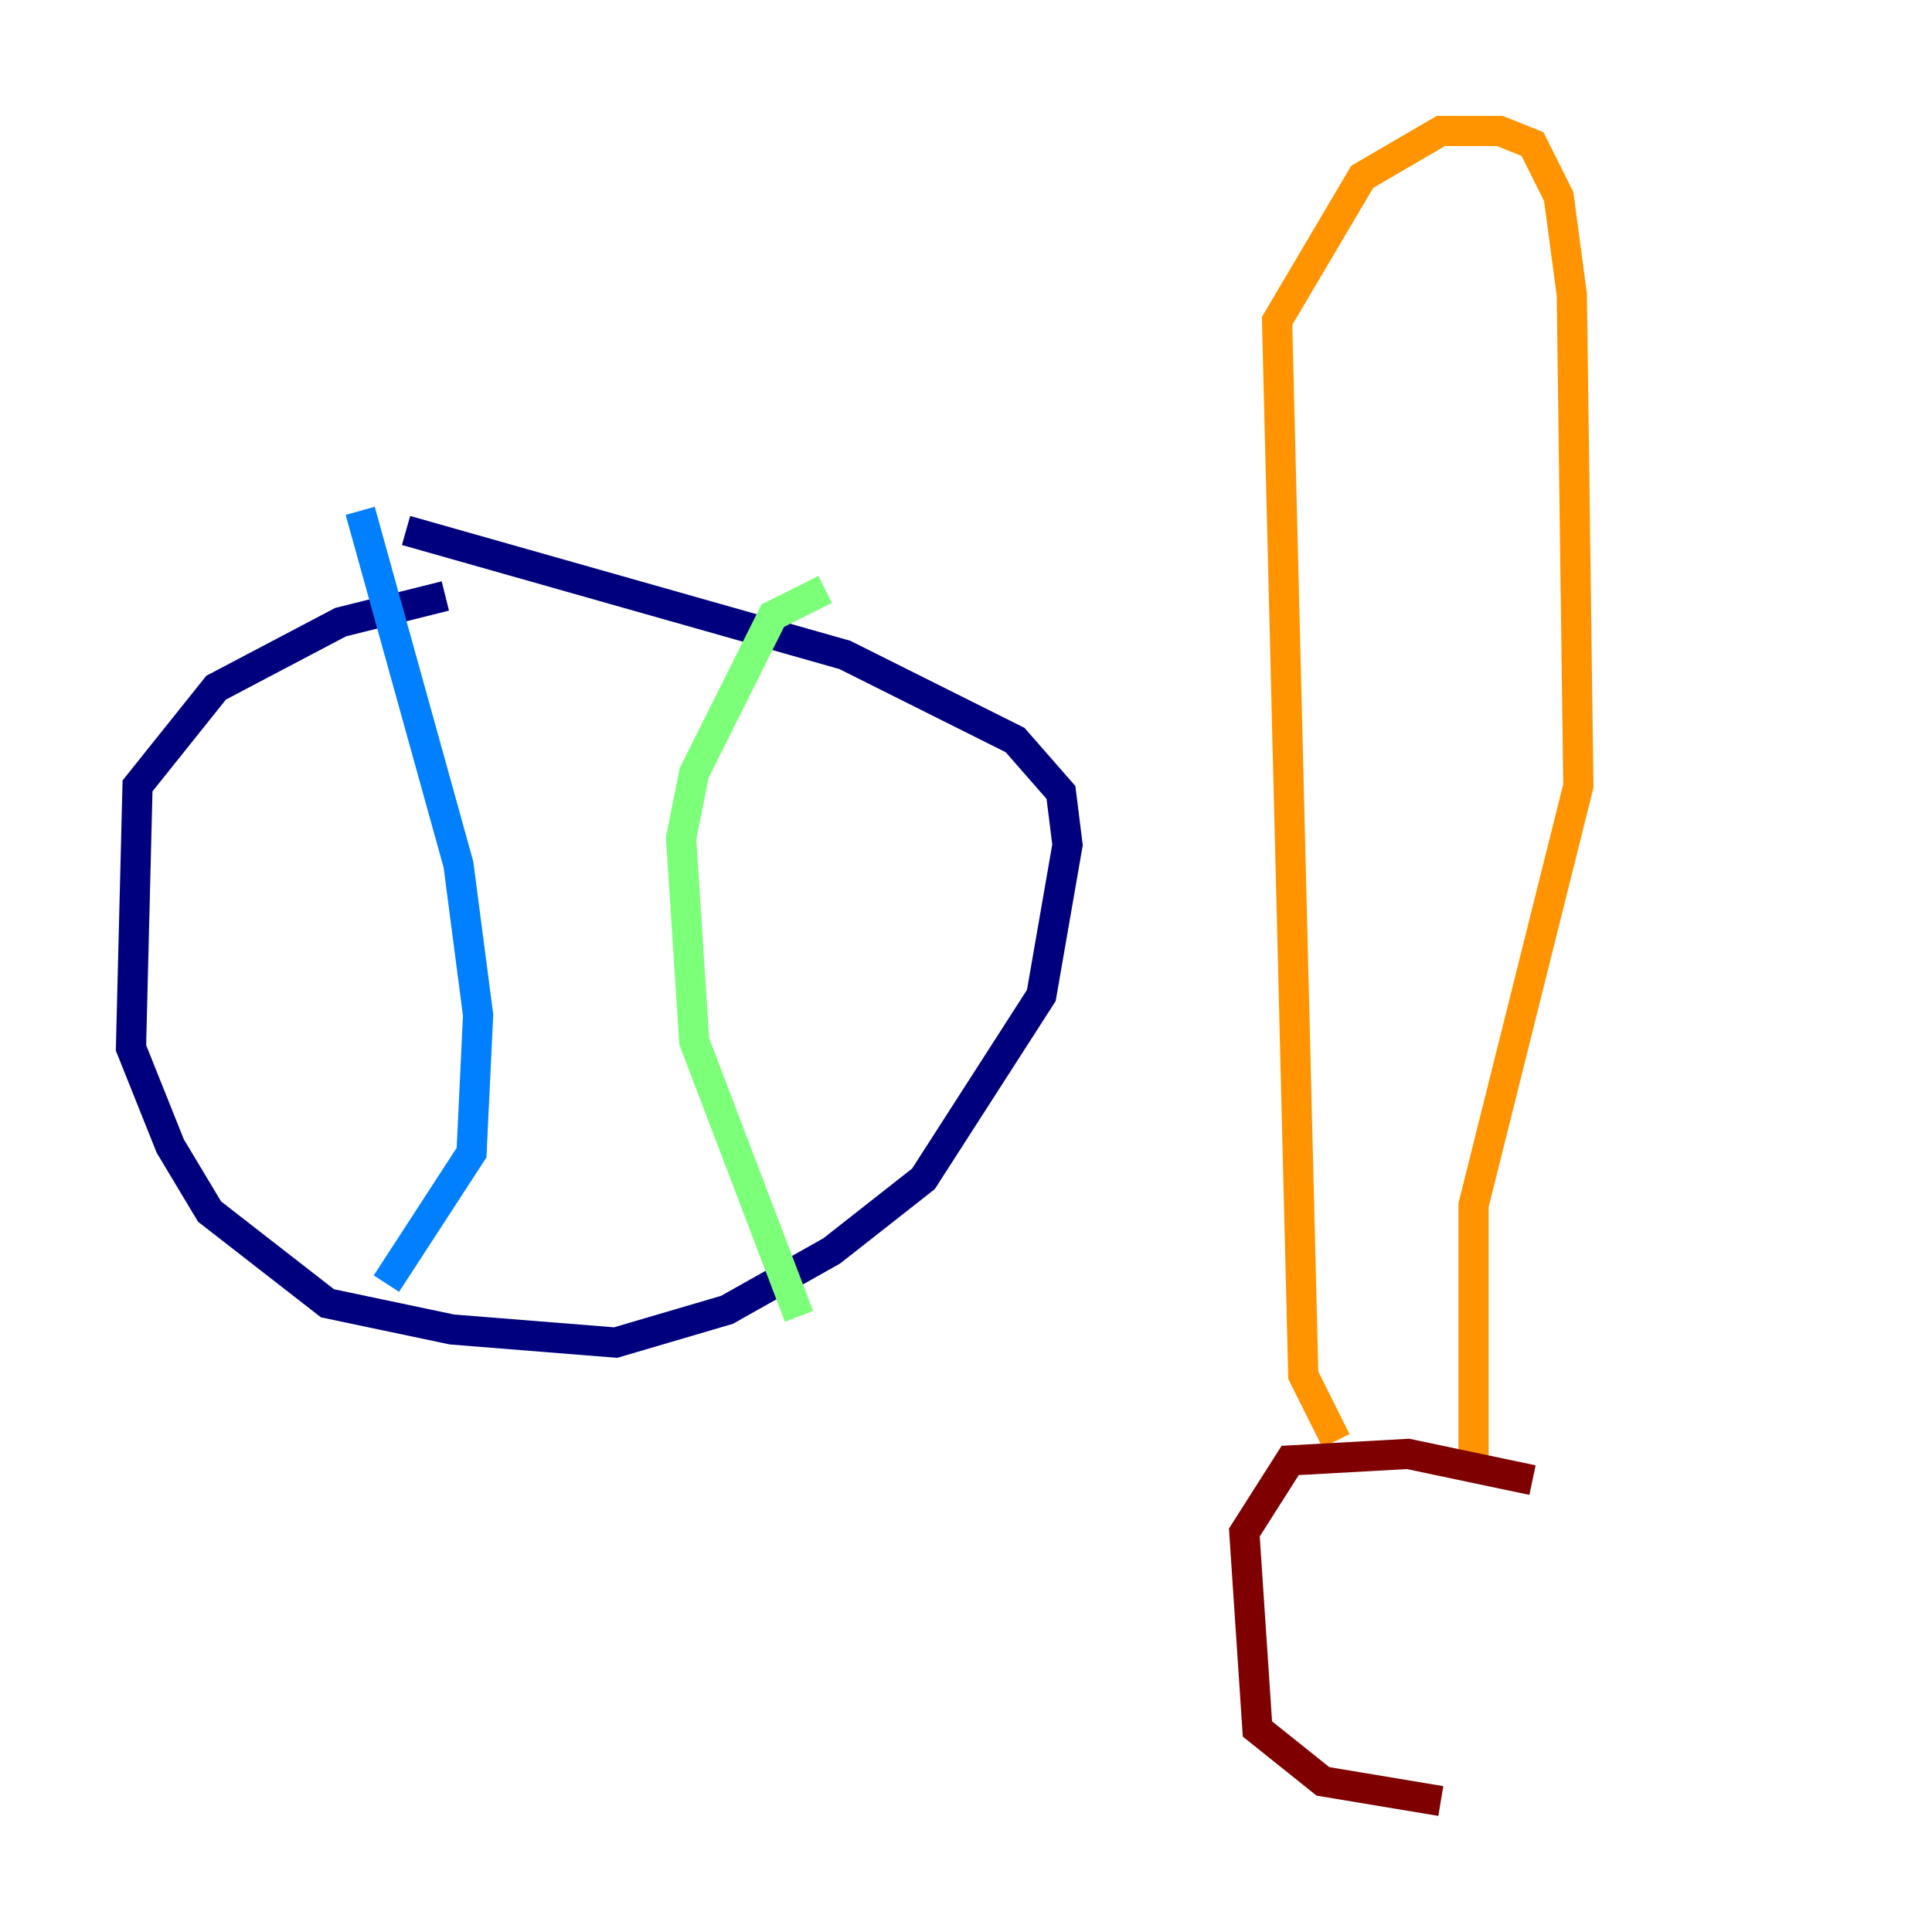 <?xml version="1.0" encoding="utf-8" ?>
<svg baseProfile="tiny" height="128" version="1.2" viewBox="0,0,128,128" width="128" xmlns="http://www.w3.org/2000/svg" xmlns:ev="http://www.w3.org/2001/xml-events" xmlns:xlink="http://www.w3.org/1999/xlink"><defs /><polyline fill="none" points="29.505,39.485 22.563,41.22 14.319,45.559 9.112,52.068 8.678,69.424 11.281,75.932 13.885,80.271 21.695,86.346 29.939,88.081 40.786,88.949 48.163,86.78 55.105,82.875 61.18,78.102 68.99,65.953 70.725,55.973 70.291,52.502 67.254,49.031 55.973,43.39 26.902,35.146" stroke="#00007f" stroke-width="2" /><polyline fill="none" points="23.864,33.844 30.373,57.275 31.675,67.254 31.241,76.366 25.6,85.044" stroke="#0080ff" stroke-width="2" /><polyline fill="none" points="54.671,39.051 51.2,40.786 45.993,51.2 45.125,55.539 45.993,68.99 52.936,87.214" stroke="#7cff79" stroke-width="2" /><polyline fill="none" points="88.515,95.458 86.346,91.119 84.61,21.261 90.251,11.715 95.458,8.678 99.363,8.678 101.532,9.546 103.268,13.017 104.136,19.525 104.57,52.068 97.627,79.837 97.627,96.759" stroke="#ff9400" stroke-width="2" /><polyline fill="none" points="101.532,98.061 93.288,96.325 85.478,96.759 82.441,101.532 83.308,114.549 87.647,118.02 95.458,119.322" stroke="#7f0000" stroke-width="2" /></svg>